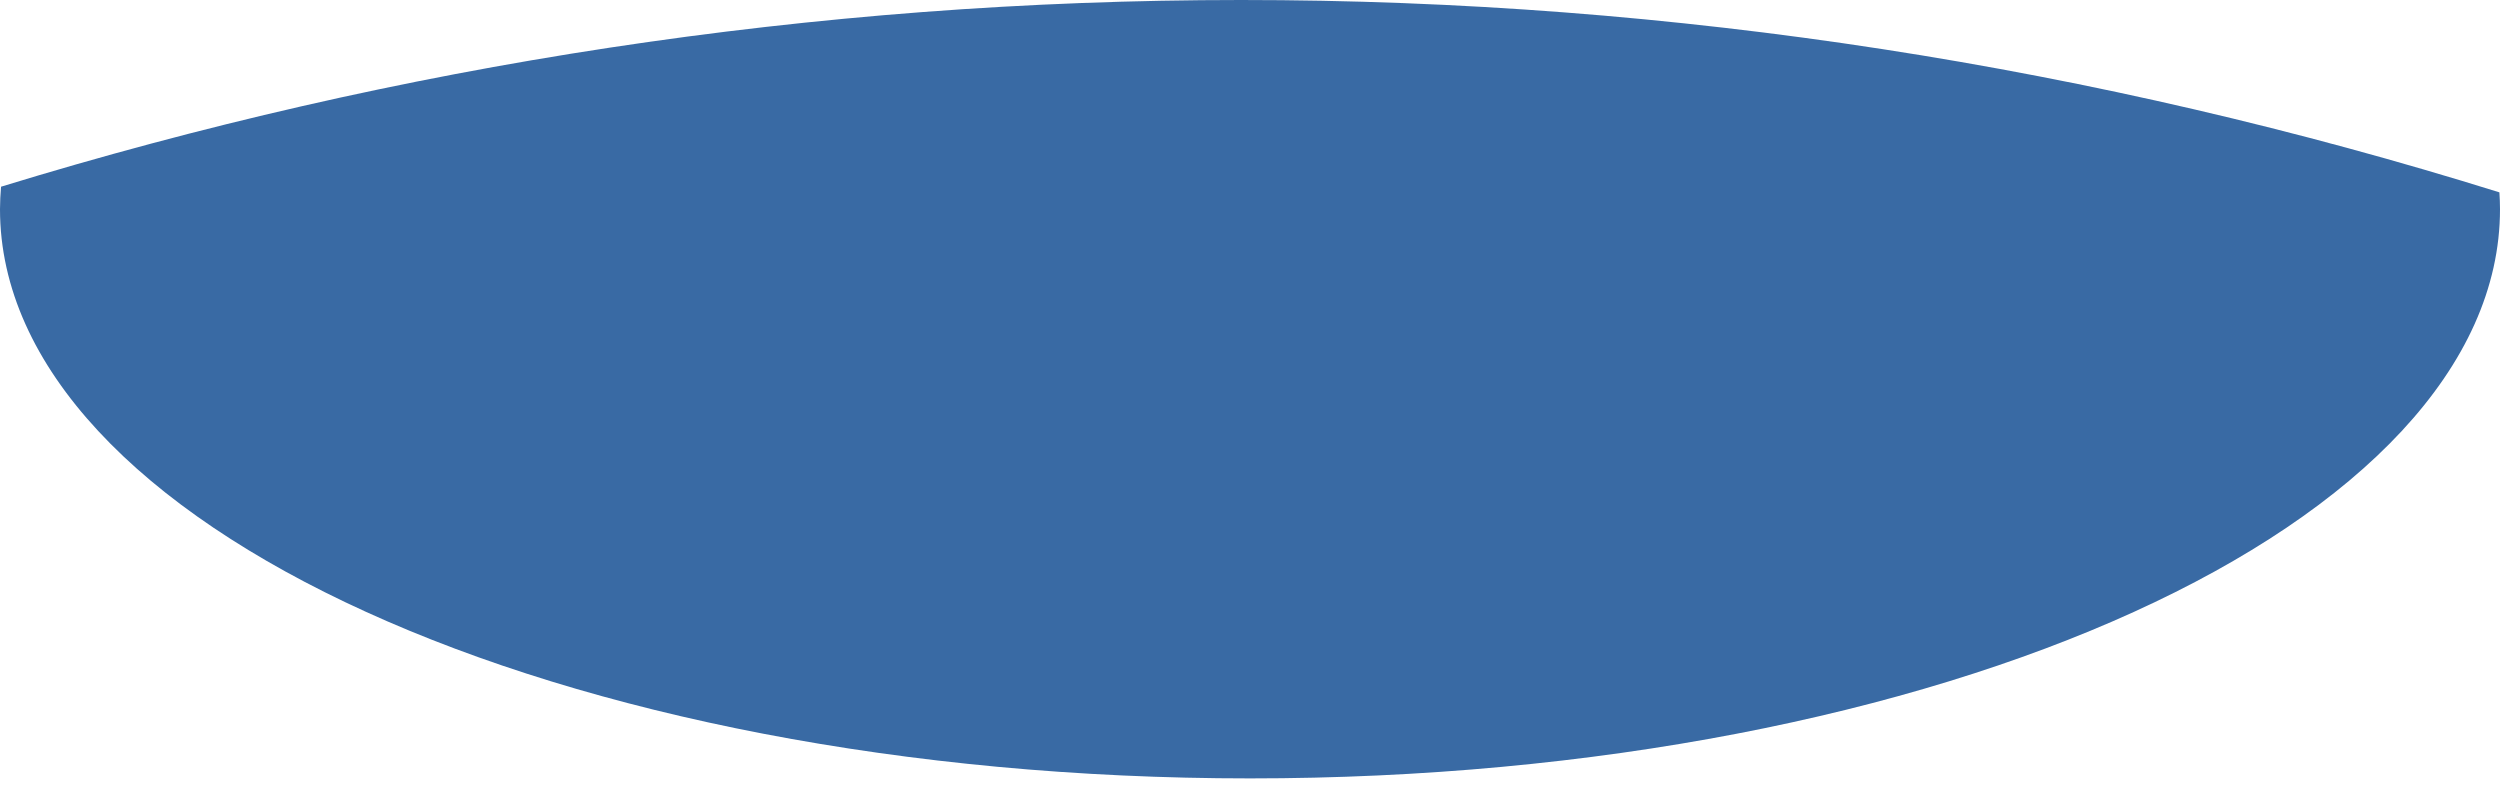 <svg width="50" height="16" viewBox="0 0 50 16" fill="none" xmlns="http://www.w3.org/2000/svg">
<path fill-rule="evenodd" clip-rule="evenodd" d="M0.021 3.734C7.958 1.299 16.265 0 24.823 0C33.509 0 41.941 1.336 49.988 3.847C49.995 3.959 50 4.071 50 4.183C50 10.485 38.805 15.568 25 15.568C11.195 15.568 0 10.485 0 4.183C0 4.033 0.009 3.883 0.021 3.734Z" fill="#396AA4"/>
</svg>
